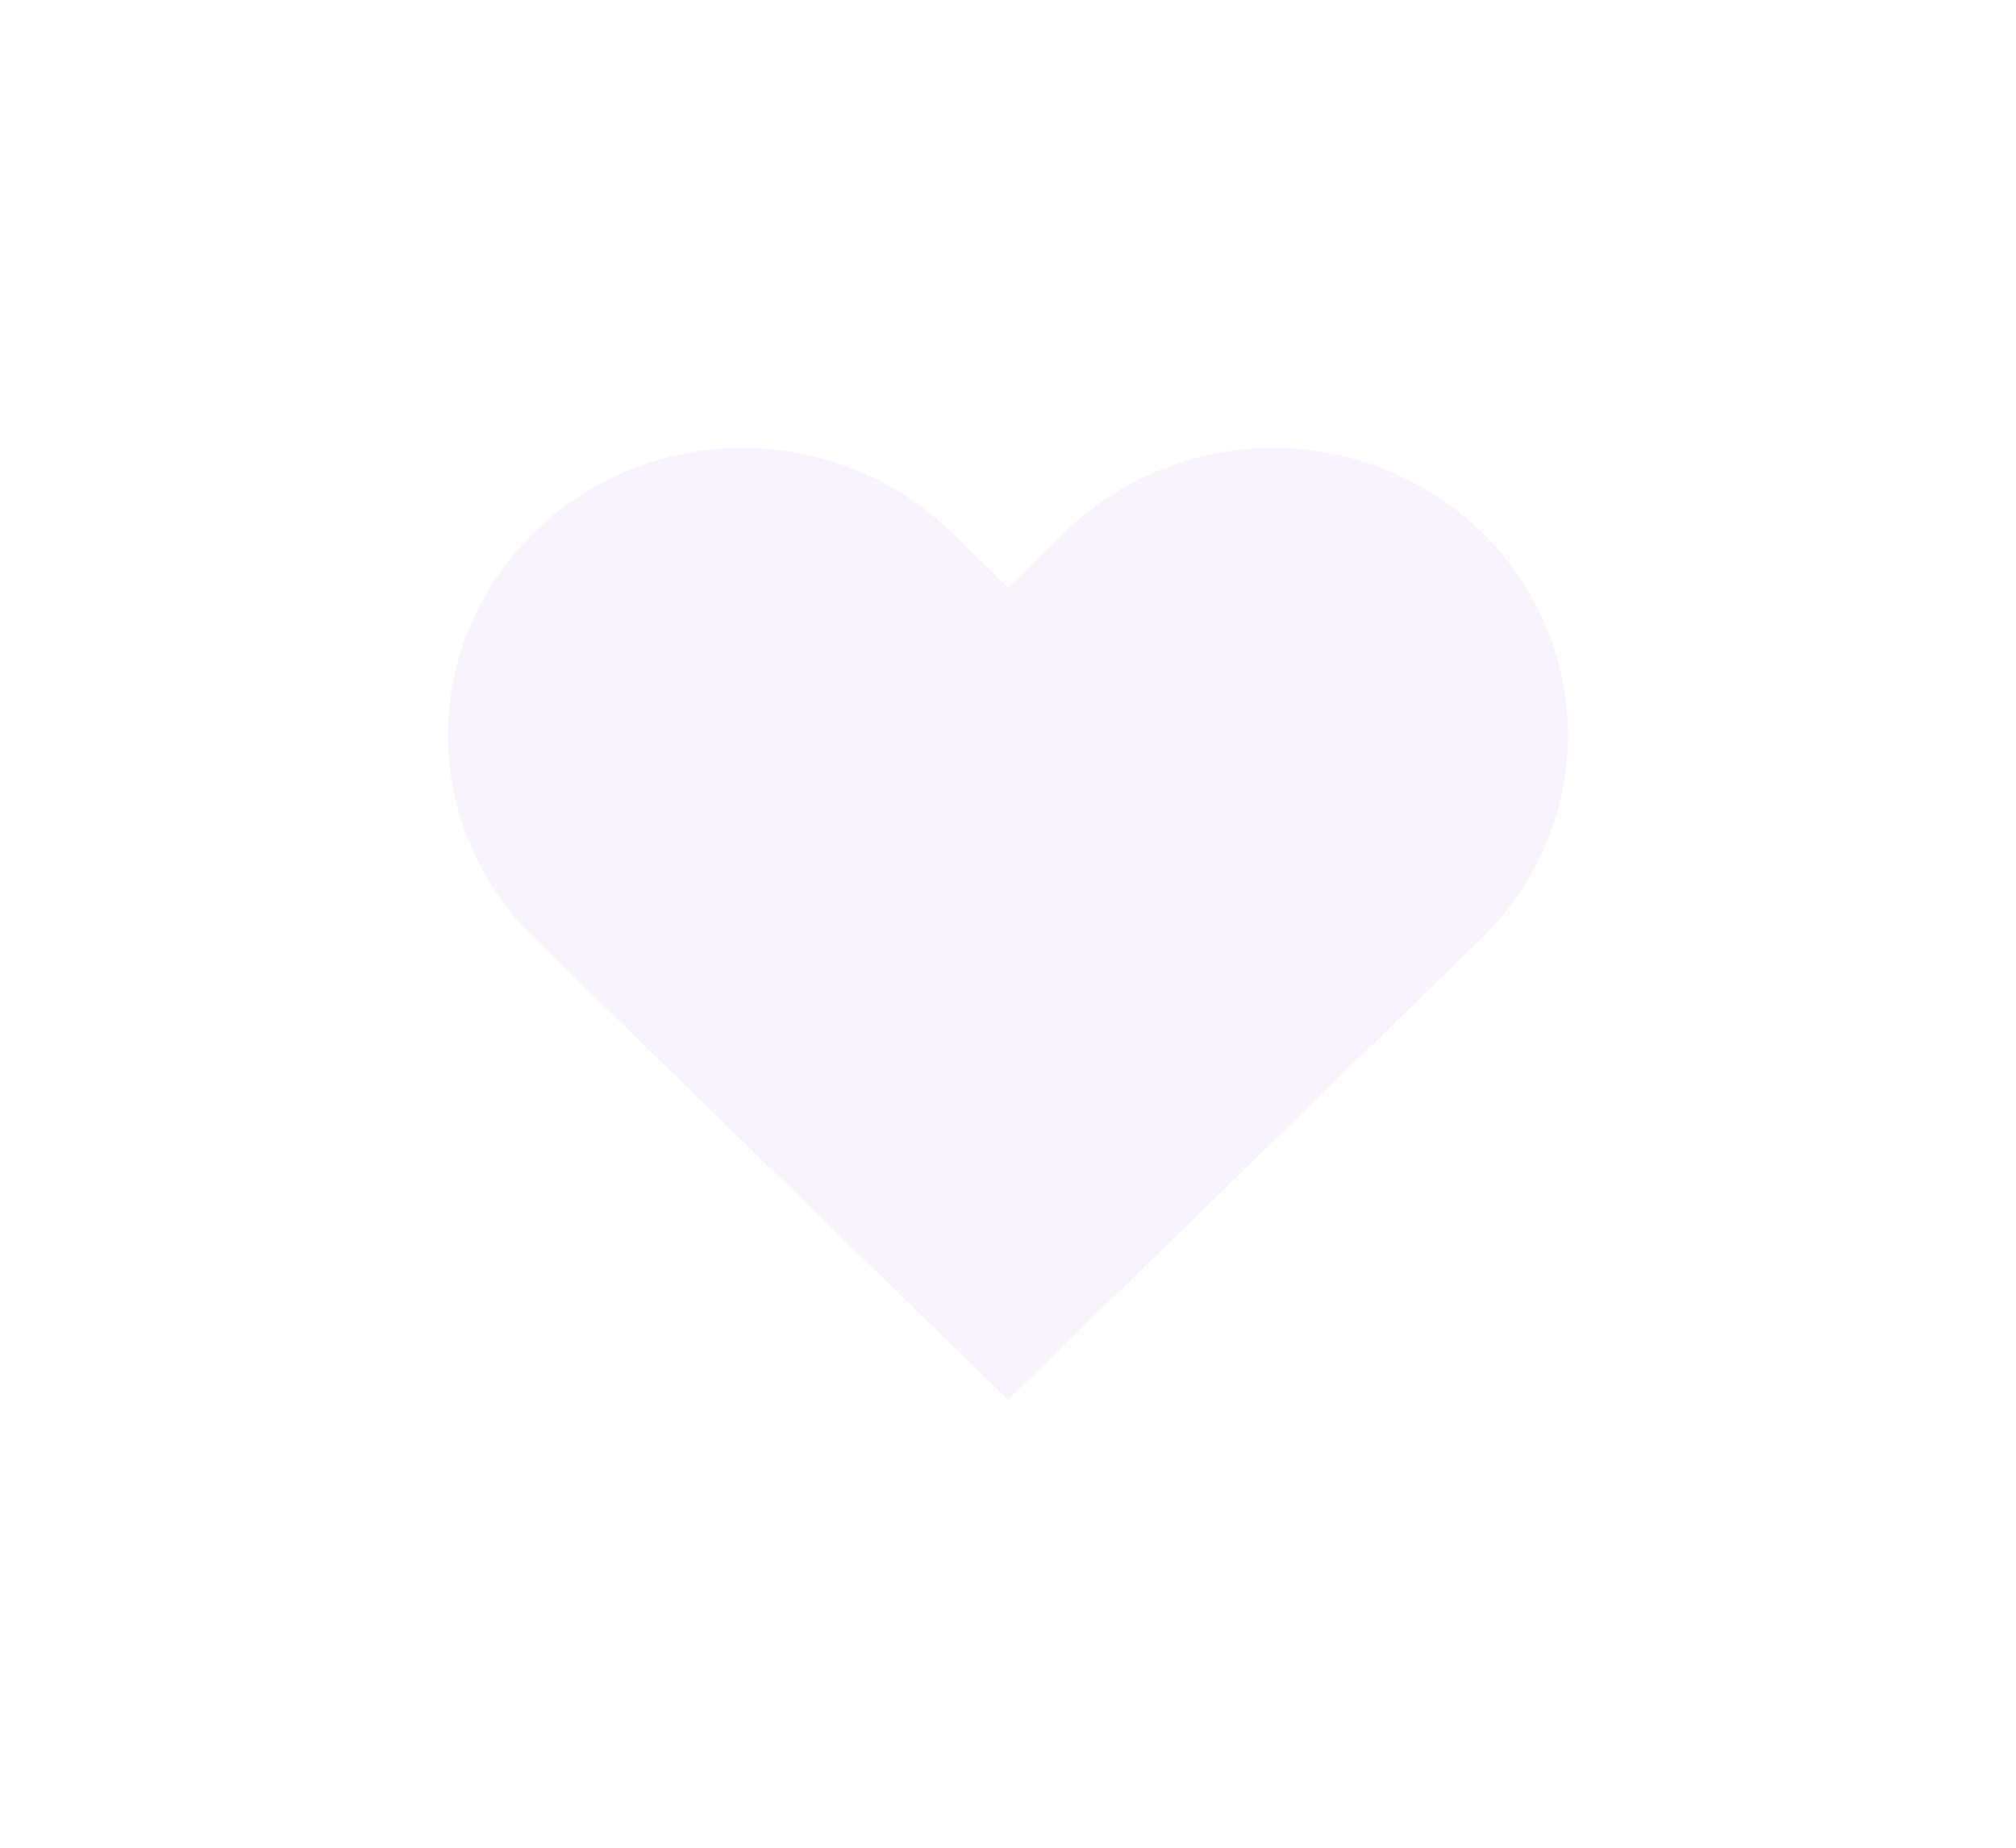 <svg width="36" height="33" viewBox="0 0 36 33" fill="none" xmlns="http://www.w3.org/2000/svg">
<g filter="url(#filter0_d_287_24)">
<path d="M26.458 7.503C25.969 7.026 25.389 6.648 24.75 6.391C24.112 6.133 23.427 6 22.736 6C22.045 6 21.36 6.133 20.721 6.391C20.083 6.648 19.503 7.026 19.014 7.503L18 8.491L16.985 7.503C15.998 6.541 14.66 6 13.264 6C11.868 6 10.529 6.541 9.542 7.503C8.555 8.465 8 9.77 8 11.13C8 12.491 8.555 13.795 9.542 14.757L10.556 15.746L18 23L25.444 15.746L26.458 14.757C26.947 14.281 27.335 13.716 27.599 13.093C27.864 12.471 28 11.804 28 11.13C28 10.456 27.864 9.789 27.599 9.167C27.335 8.545 26.947 7.979 26.458 7.503Z" fill="#F8F3FD"/>
</g>
<defs>
<filter id="filter0_d_287_24" x="0" y="0" width="36" height="33" filterUnits="userSpaceOnUse" color-interpolation-filters="sRGB">
<feFlood flood-opacity="0" result="BackgroundImageFix"/>
<feColorMatrix in="SourceAlpha" type="matrix" values="0 0 0 0 0 0 0 0 0 0 0 0 0 0 0 0 0 0 127 0" result="hardAlpha"/>
<feOffset dy="2"/>
<feGaussianBlur stdDeviation="4"/>
<feComposite in2="hardAlpha" operator="out"/>
<feColorMatrix type="matrix" values="0 0 0 0 0 0 0 0 0 0 0 0 0 0 0 0 0 0 0.12 0"/>
<feBlend mode="normal" in2="BackgroundImageFix" result="effect1_dropShadow_287_24"/>
<feBlend mode="normal" in="SourceGraphic" in2="effect1_dropShadow_287_24" result="shape"/>
</filter>
</defs>
</svg>
